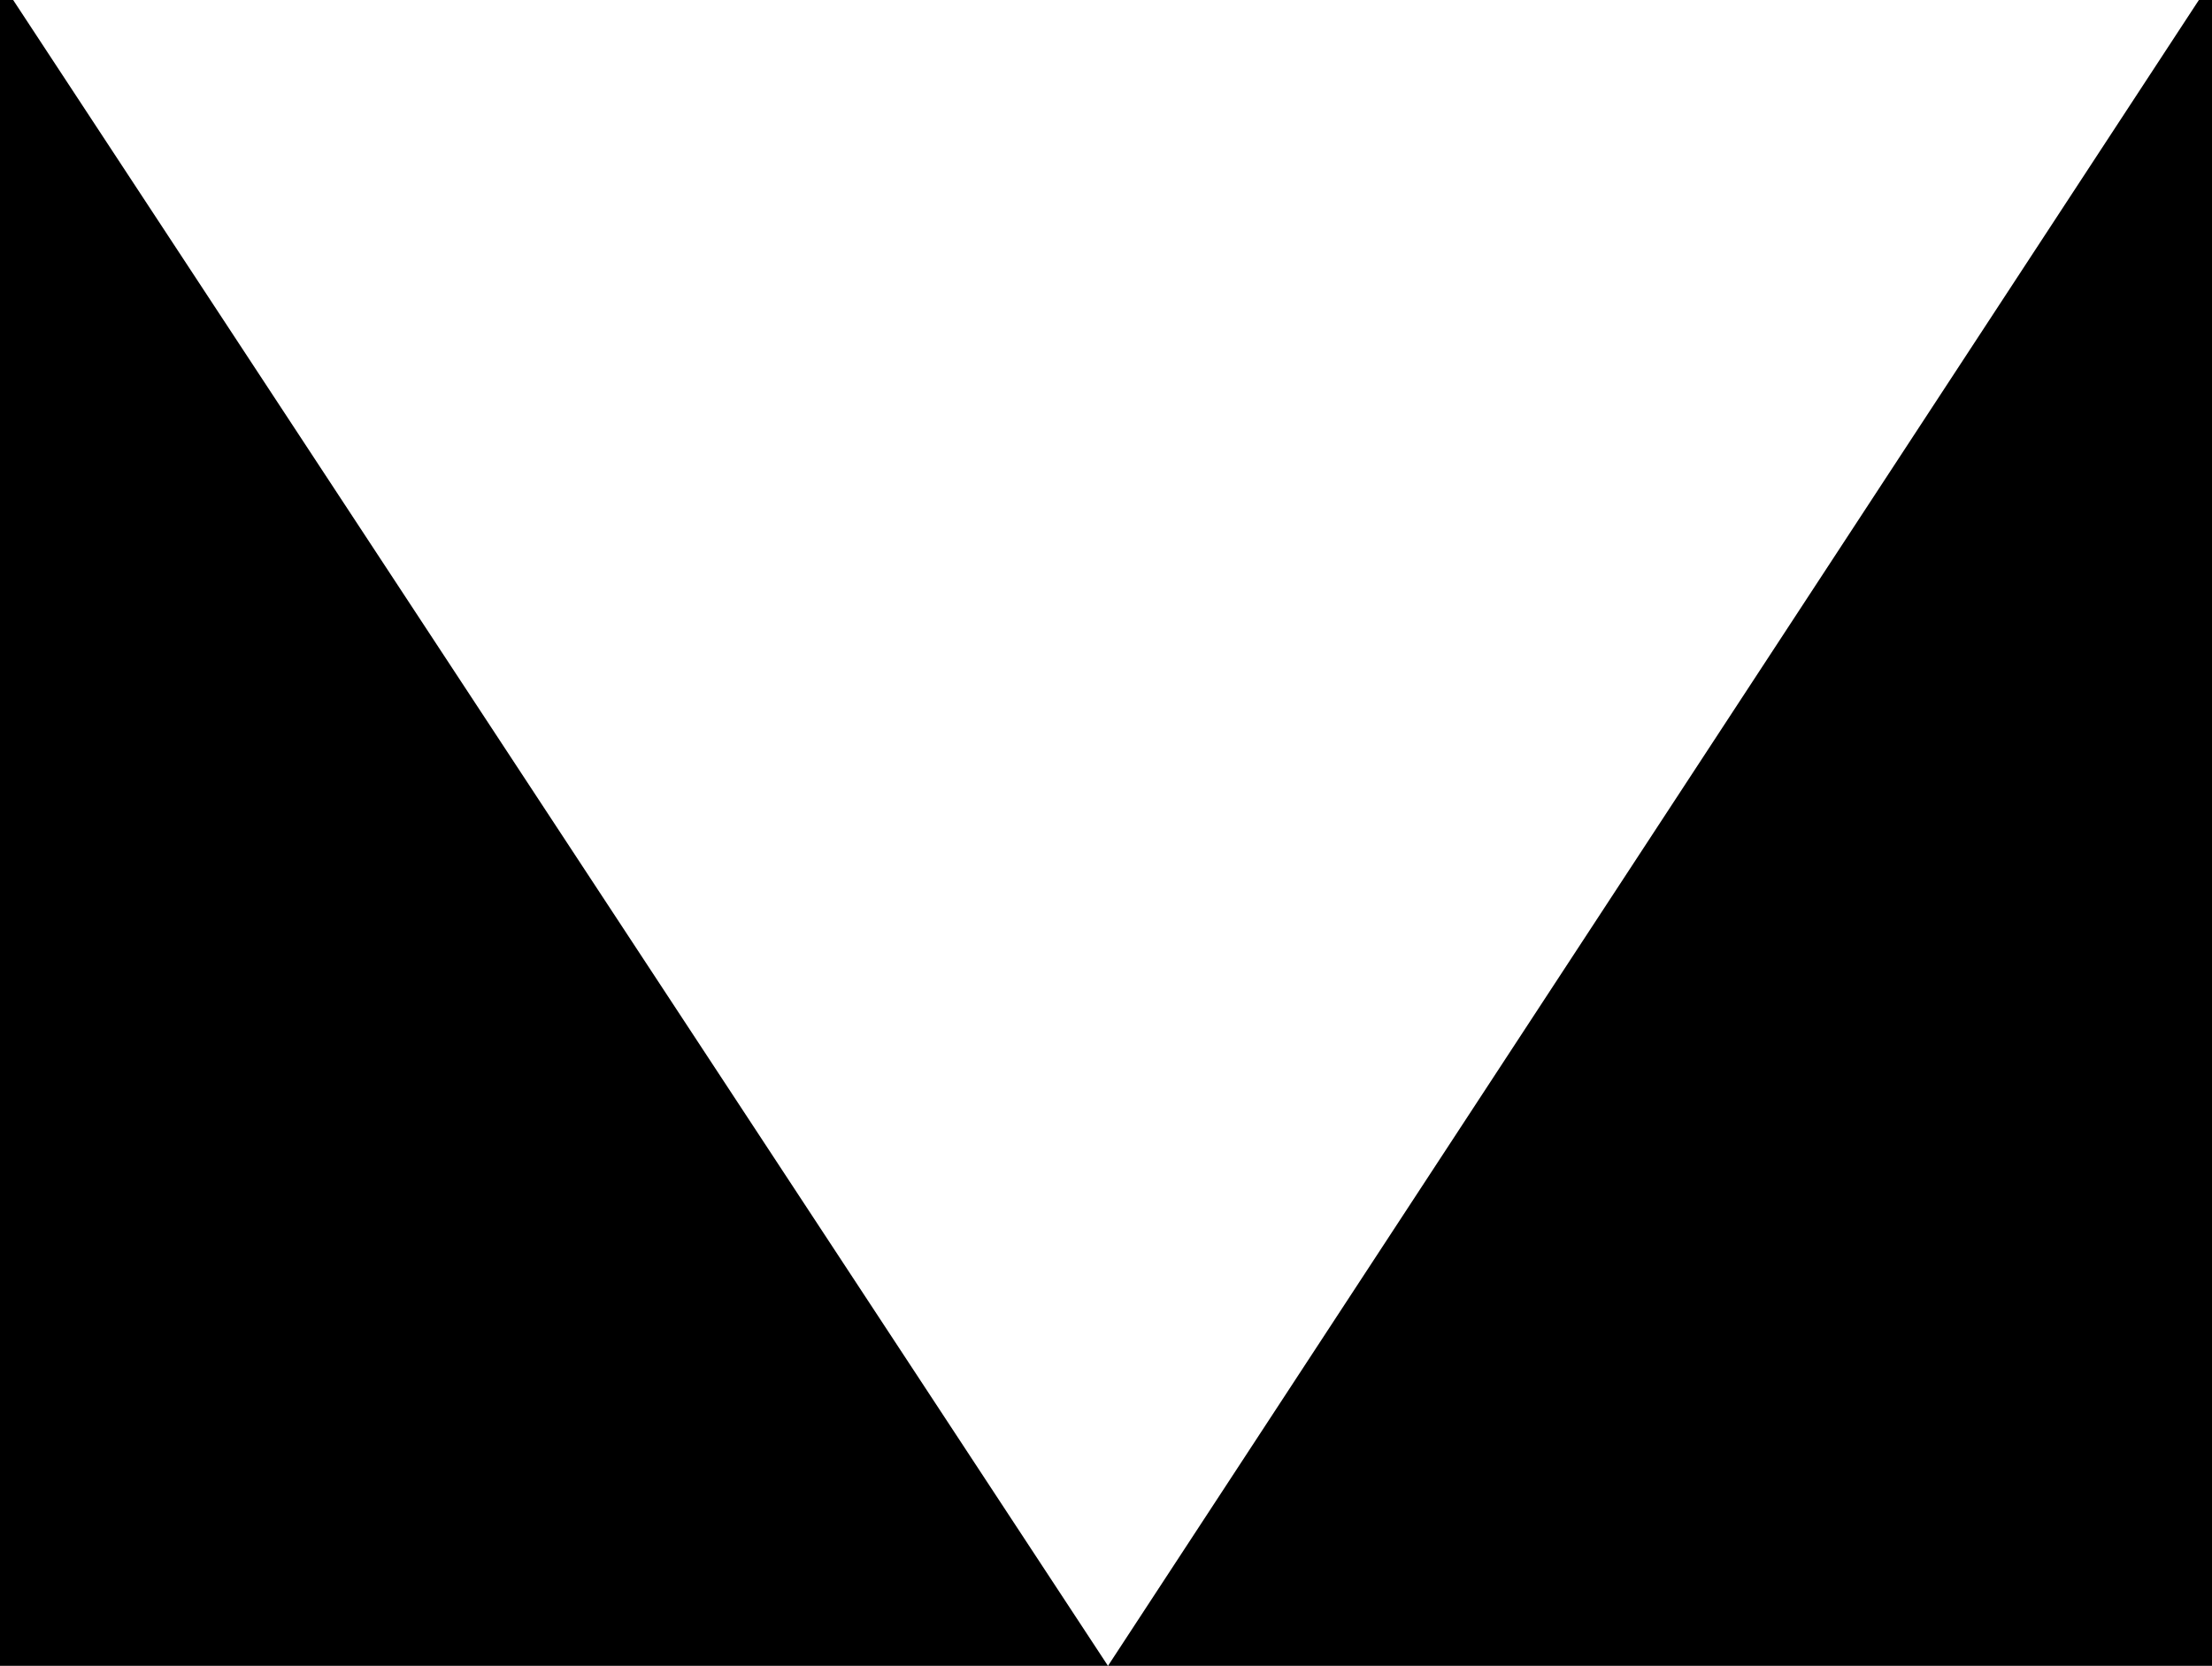<svg width="559" height="421" viewBox="0 0 559 421" fill="none" xmlns="http://www.w3.org/2000/svg">
<g clip-path="url(#clip0_101_3)">
<path d="M559 -5.06V421H280L559 -5.06Z" fill="black"/>
<path d="M0 -5.06L280 421H0V-5.06Z" fill="black"/>
</g>
<defs>
<clipPath id="clip0_101_3">
<rect width="559" height="421" fill="white"/>
</clipPath>
</defs>
</svg>
